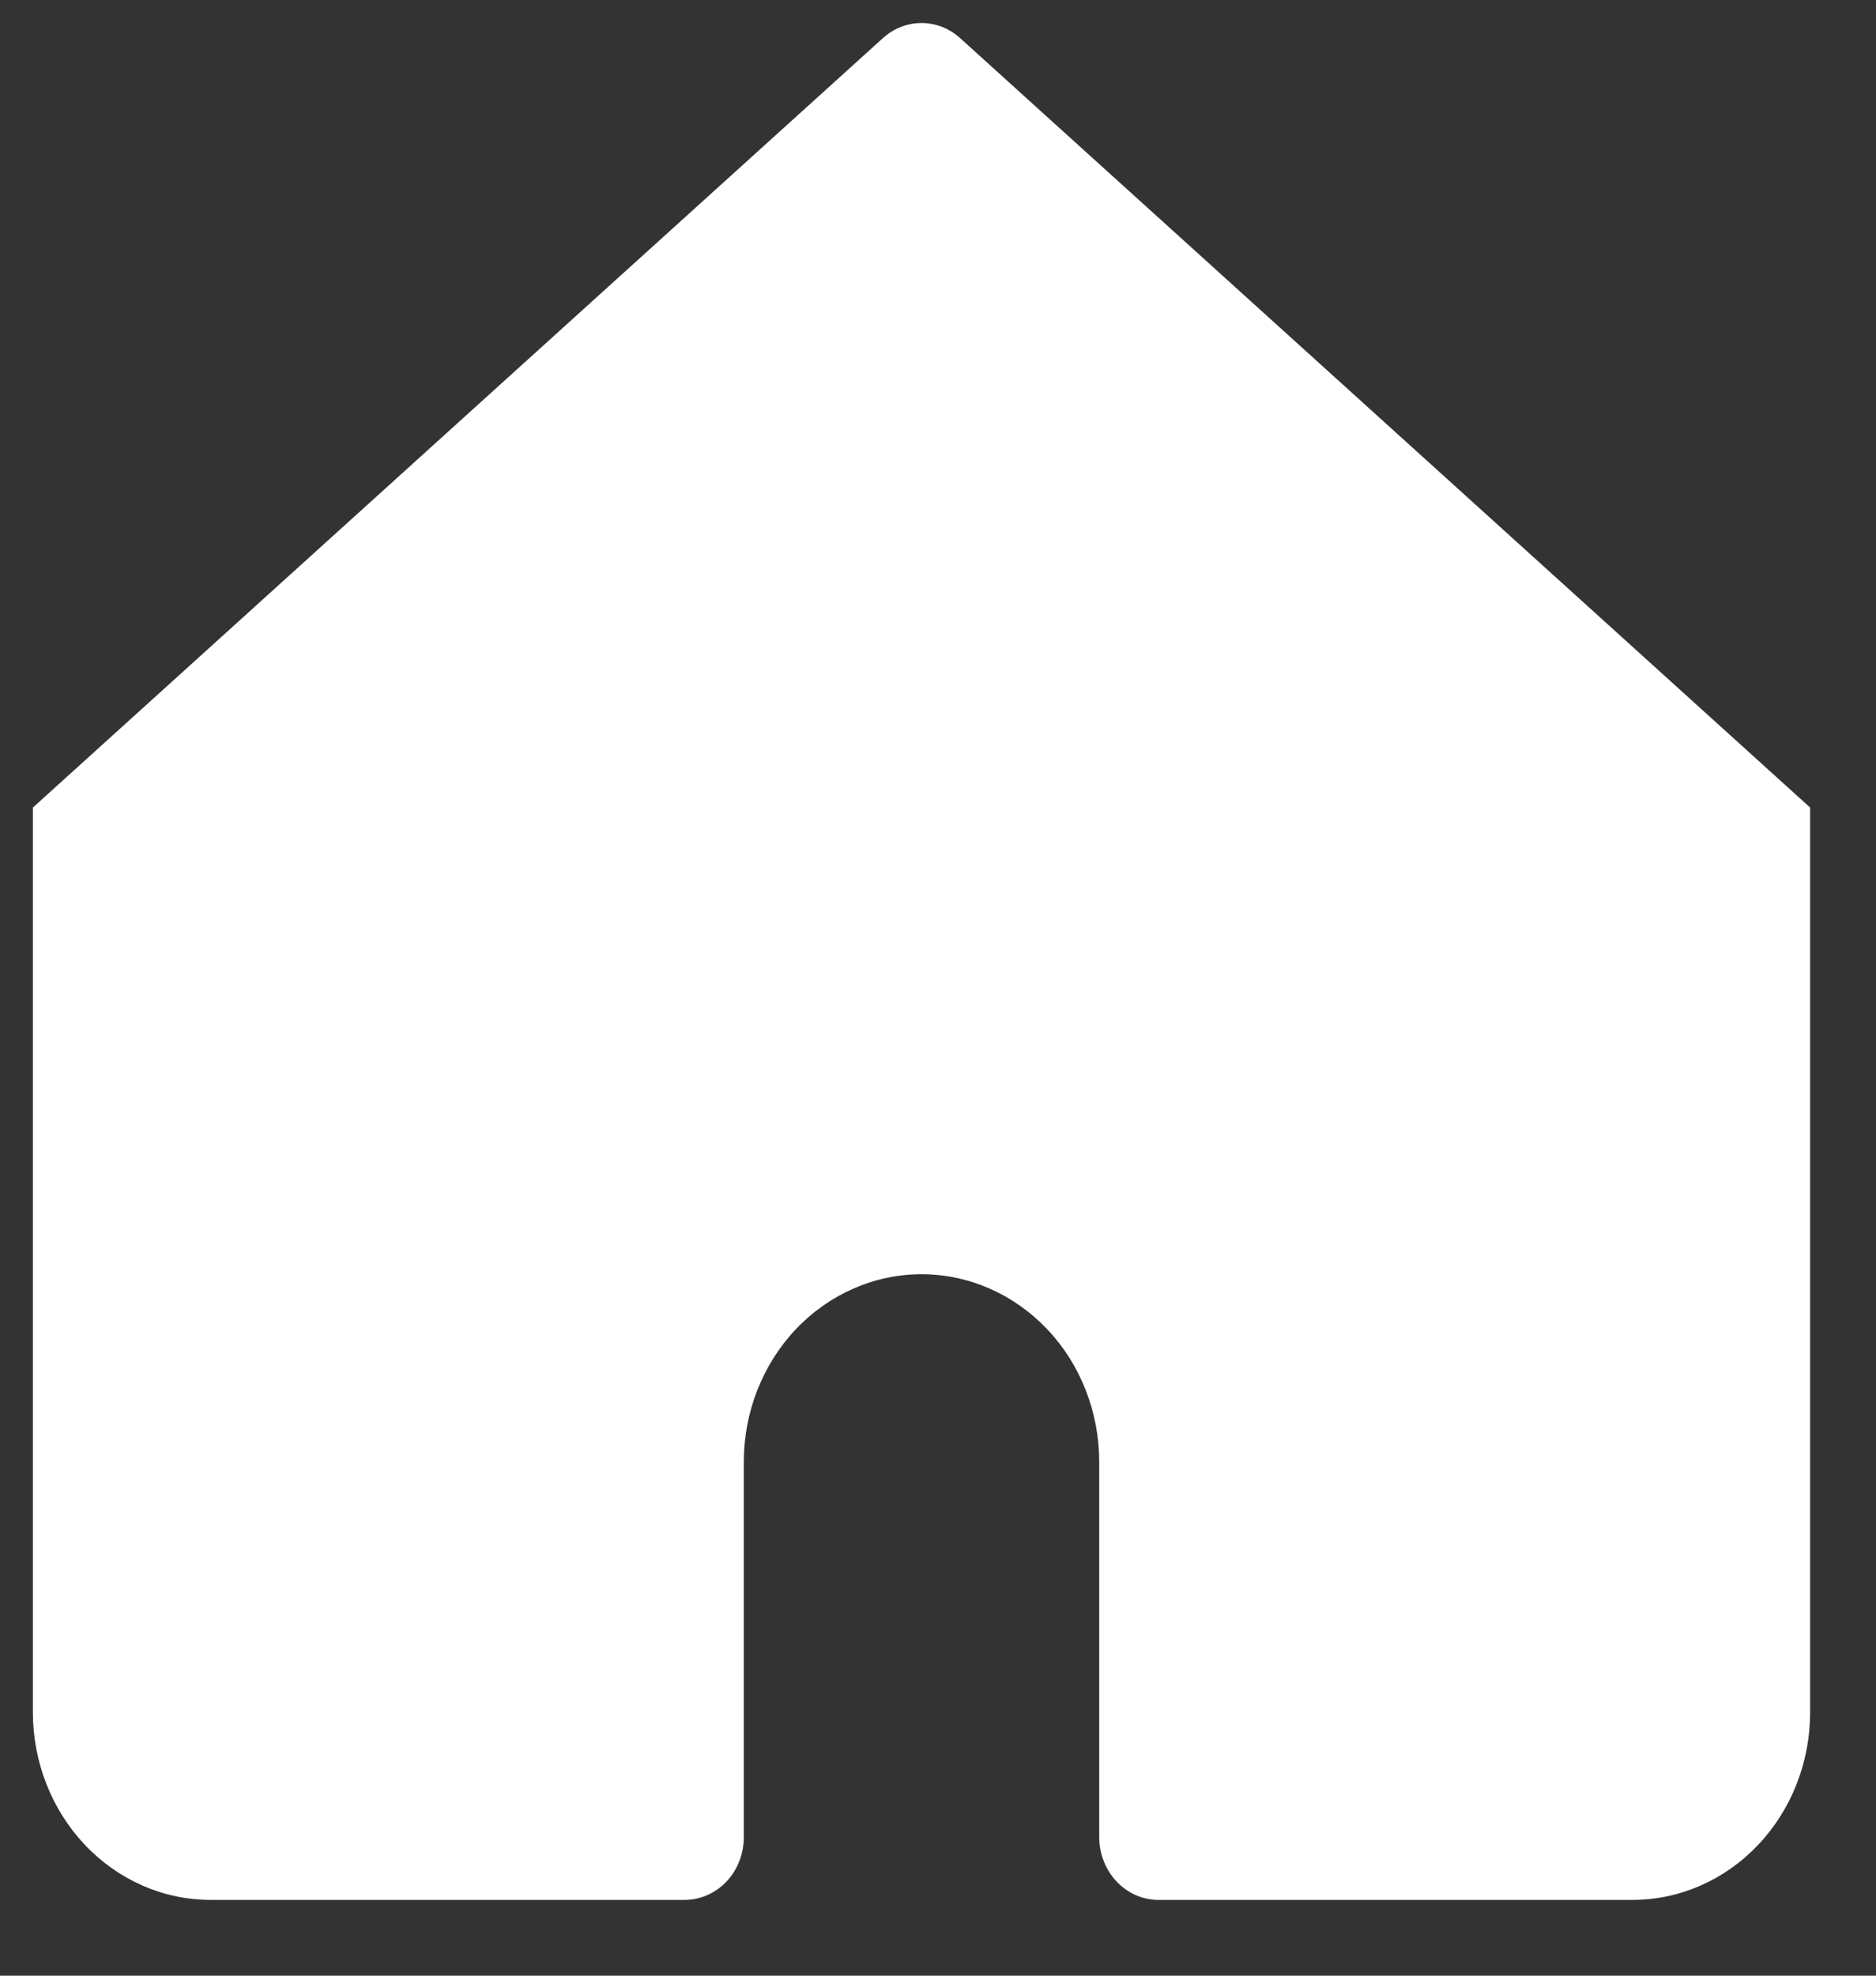 <svg width="19" height="20" viewBox="0 0 19 20" fill="none" xmlns="http://www.w3.org/2000/svg">
<rect x="0" y="0" width="19" height="20" fill="#333333" stroke="none"/>
<path d="M9.723 0.385C9.615 0.287 9.476 0.233 9.333 0.233C9.19 0.233 9.052 0.287 8.943 0.385L0.333 8.175V17.333C0.333 17.837 0.523 18.32 0.86 18.676C1.198 19.033 1.656 19.233 2.133 19.233H6.933C7.092 19.233 7.245 19.166 7.358 19.047C7.47 18.928 7.533 18.767 7.533 18.599V14.8C7.533 14.296 7.723 13.812 8.06 13.456C8.398 13.1 8.856 12.899 9.333 12.899C9.811 12.899 10.268 13.1 10.606 13.456C10.944 13.812 11.133 14.296 11.133 14.8V18.599C11.133 18.767 11.197 18.928 11.309 19.047C11.421 19.166 11.574 19.233 11.733 19.233H16.533C17.011 19.233 17.468 19.033 17.806 18.676C18.144 18.32 18.333 17.837 18.333 17.333V8.175L9.723 0.385Z" fill="white"/>
</svg>
